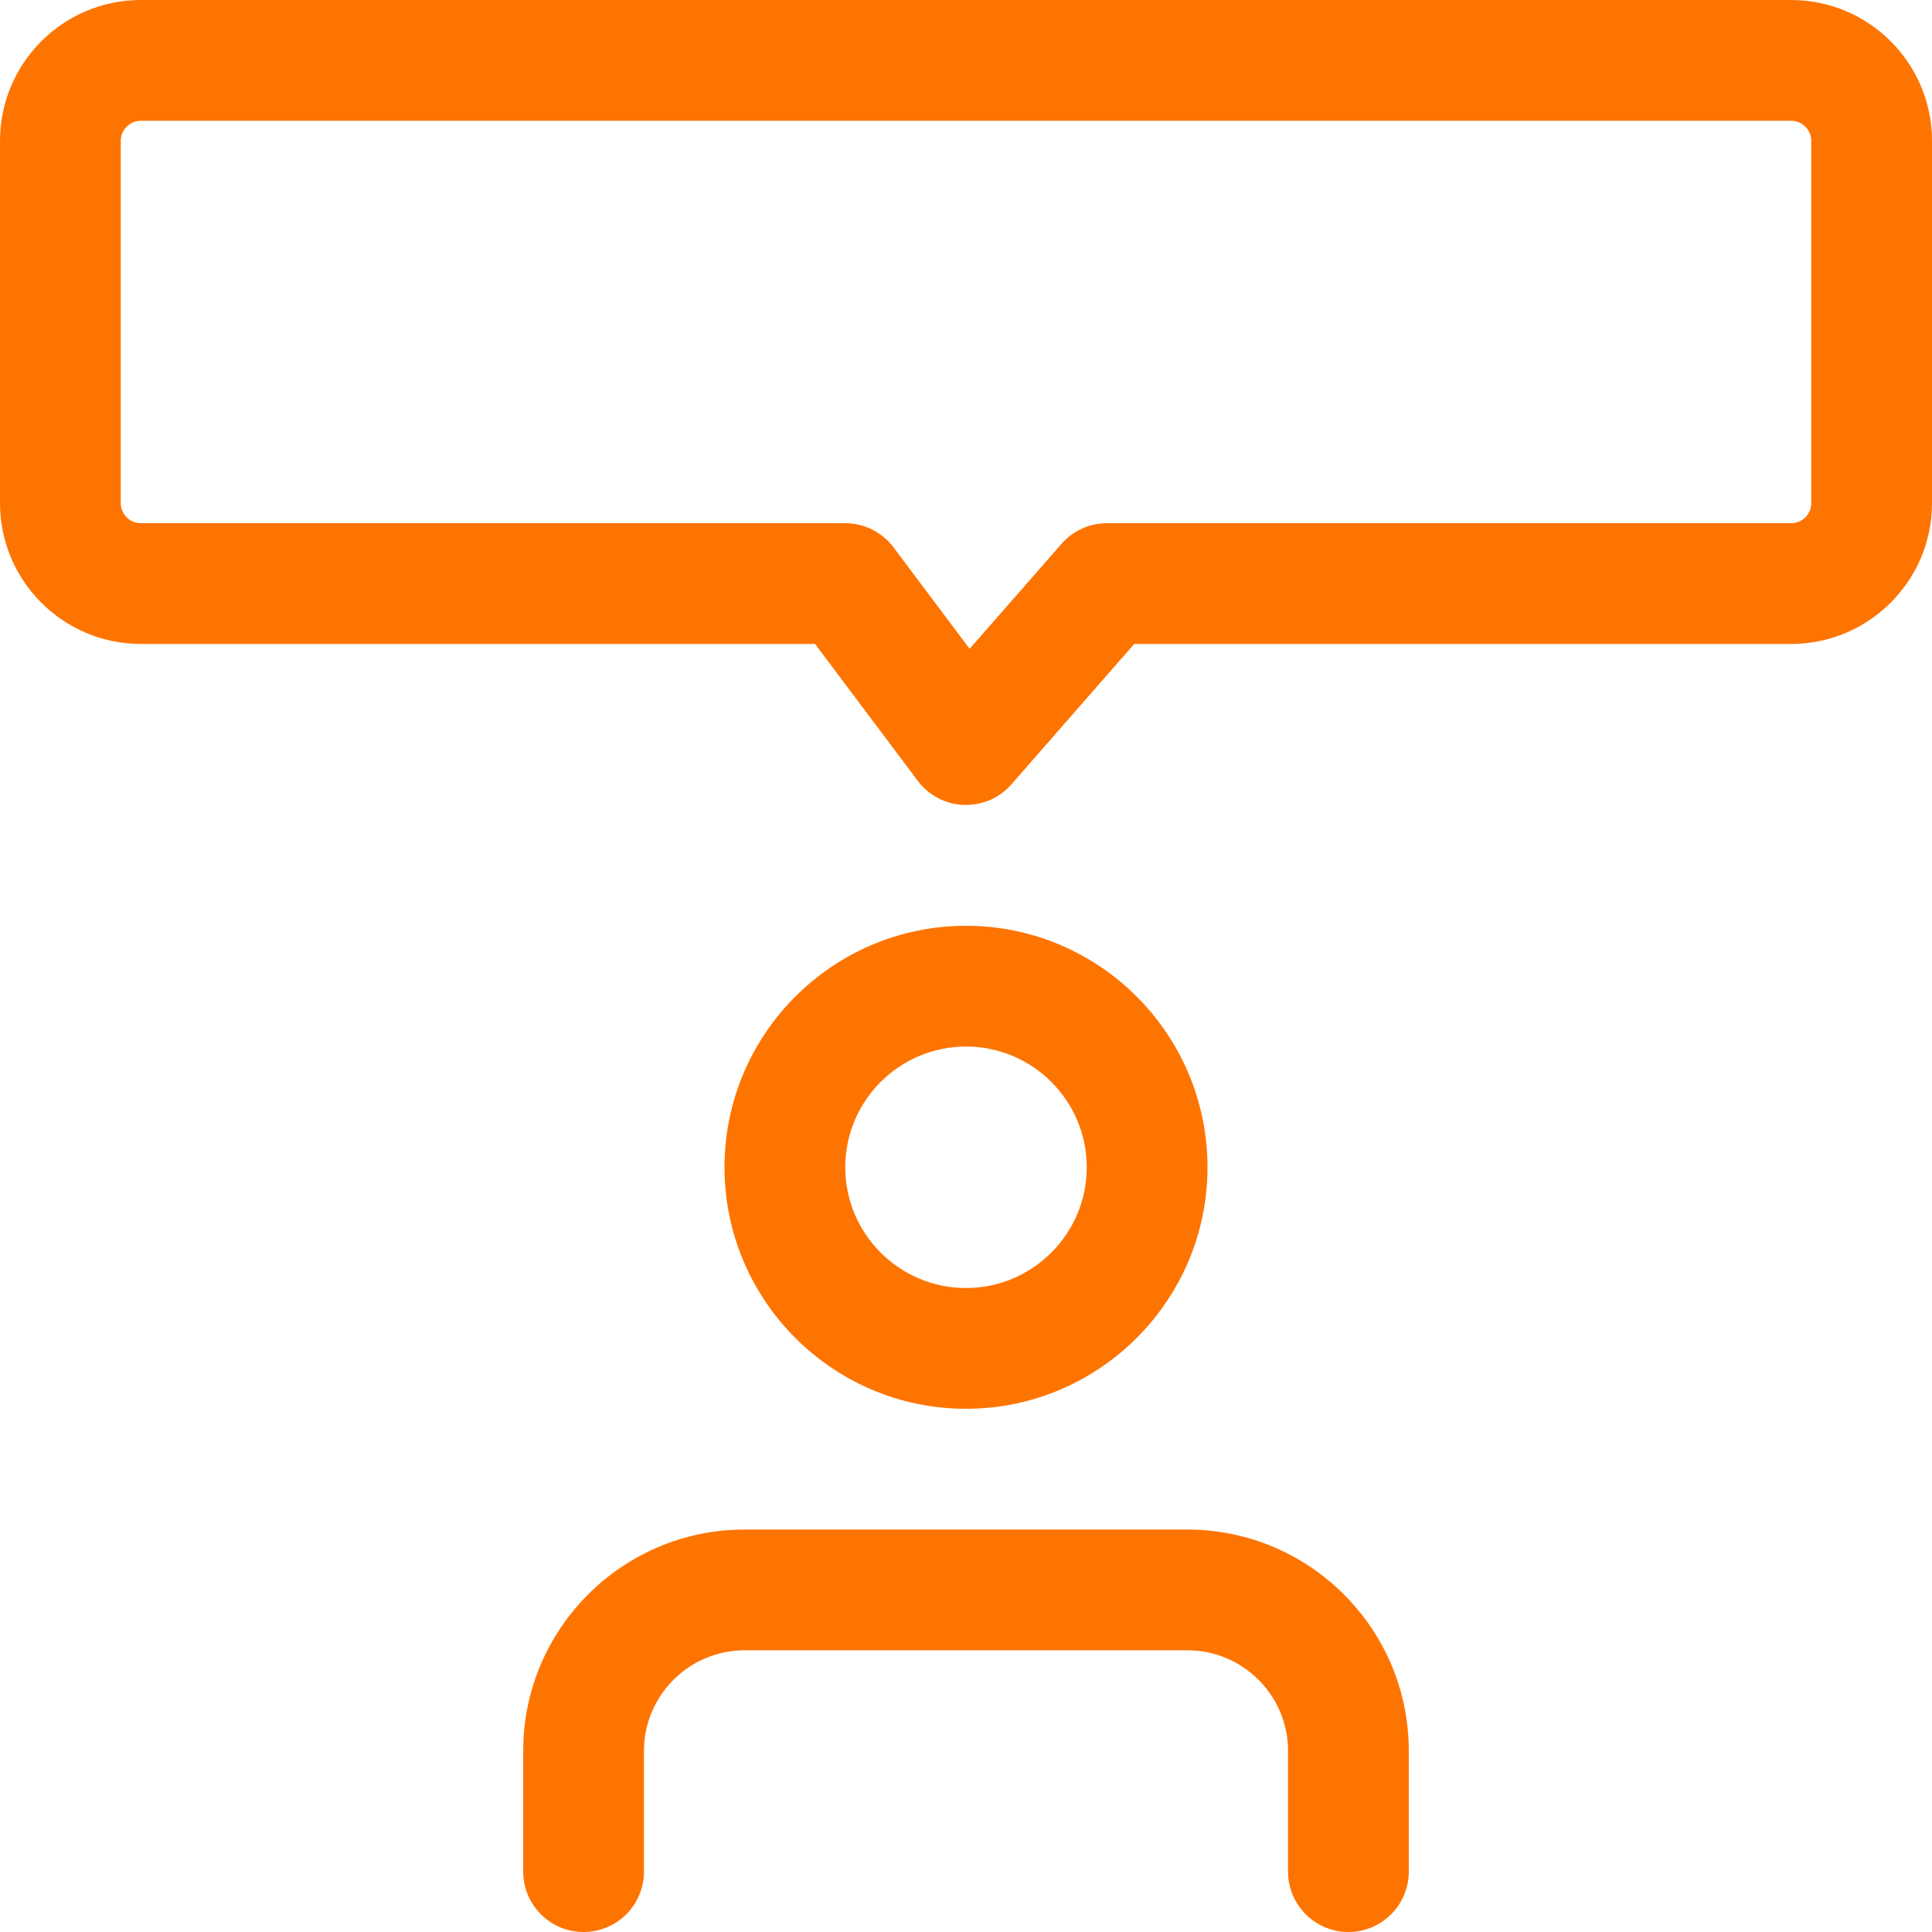 <svg xmlns="http://www.w3.org/2000/svg" width="16" height="16" viewBox="0 0 16 16">
    <g fill="none" fill-rule="evenodd">
        <g fill="#FE7400" fill-rule="nonzero">
            <g>
                <path d="M9.833 14.667c1.012 0 1.834.822 1.834 1.833v1c0 .276-.224.5-.5.5s-.5-.224-.5-.5v-1c0-.46-.374-.833-.834-.833H6.167c-.46 0-.834.374-.834.833v1c0 .276-.224.5-.5.5s-.5-.224-.5-.5v-1c0-1.011.822-1.833 1.834-1.833h3.666zM8 9.667c1.103 0 2 .897 2 2 0 1.102-.897 2-2 2s-2-.898-2-2c0-1.103.897-2 2-2zm0 1c-.551 0-1 .448-1 1 0 .551.449 1 1 1 .551 0 1-.449 1-1 0-.552-.449-1-1-1zM14.833 2C15.477 2 16 2.523 16 3.167v3c0 .643-.523 1.166-1.167 1.166h-5.44L8.376 8.496c-.095.109-.232.17-.376.17h-.019c-.15-.005-.29-.079-.381-.2l-.85-1.133H1.167C.523 7.333 0 6.81 0 6.167v-3C0 2.523.523 2 1.167 2h13.666zm0 1H1.167C1.075 3 1 3.075 1 3.167v3c0 .092.075.166.167.166H7c.157 0 .305.074.4.2l.63.84.76-.868c.095-.11.233-.172.377-.172h5.666c.092 0 .167-.074.167-.166v-3c0-.092-.075-.167-.167-.167z" transform="translate(-60 -178) translate(60 176)"/>
            </g>
        </g>
    </g>
</svg>
